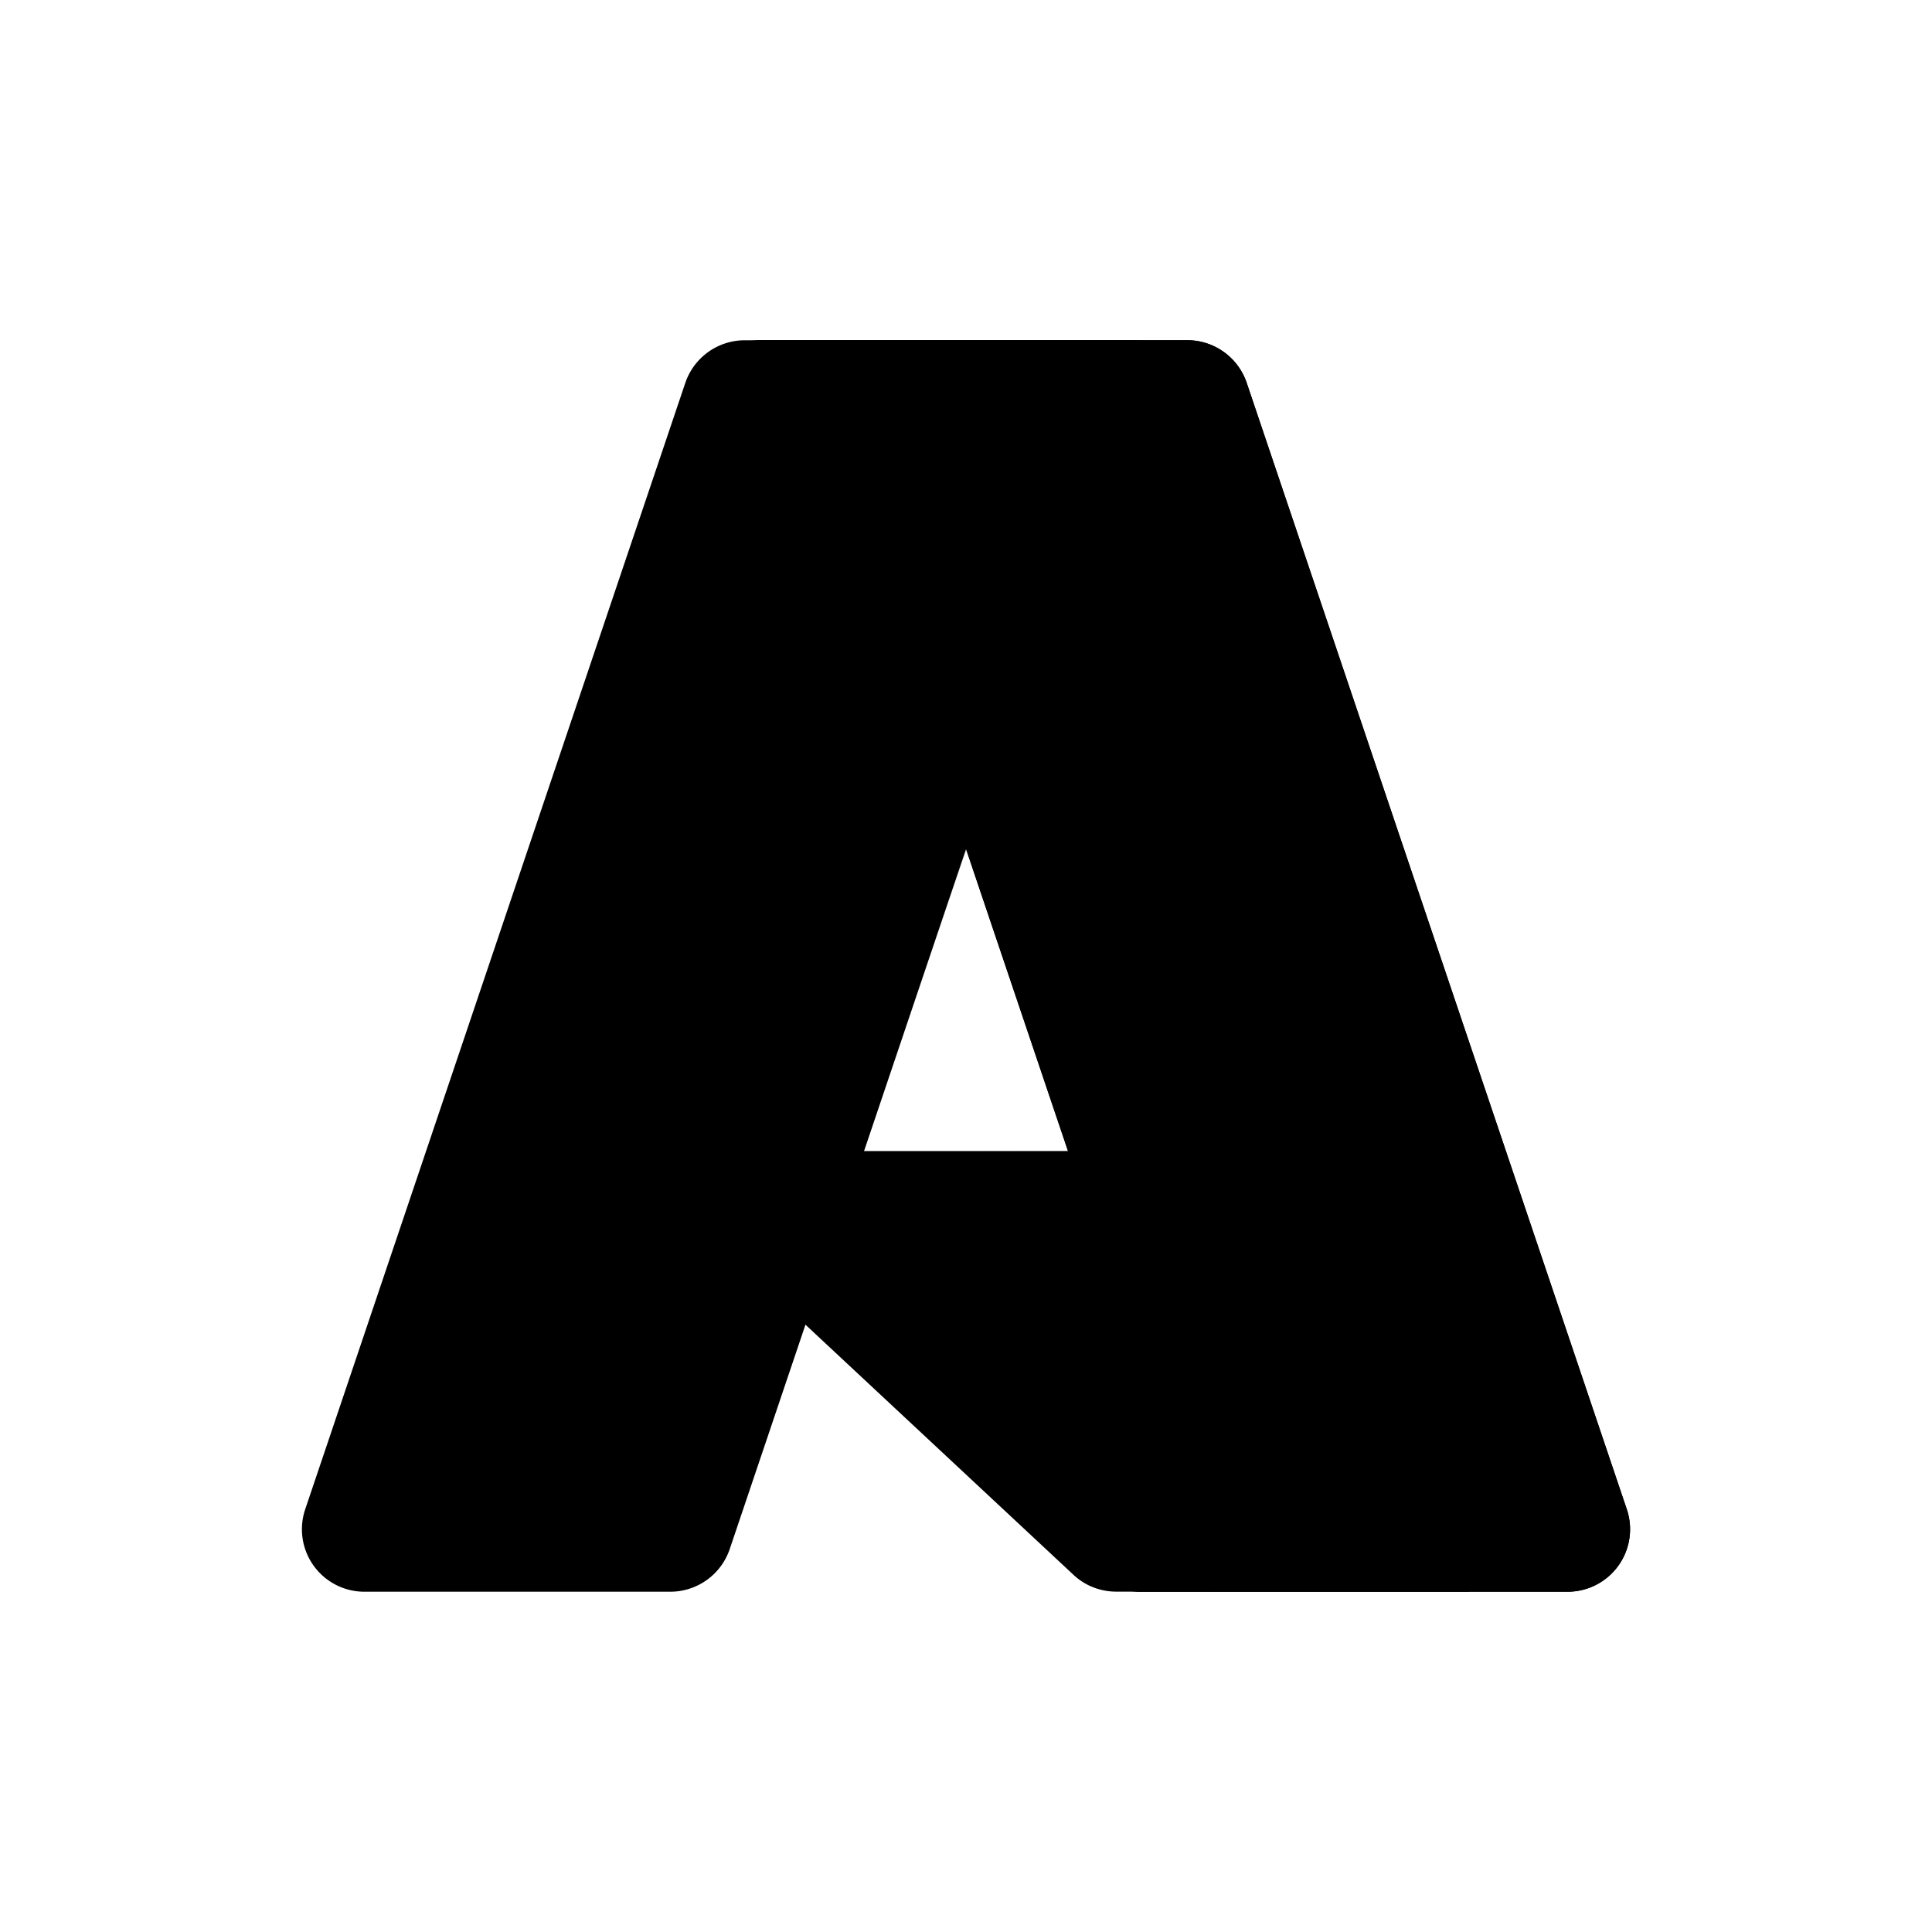 <svg xmlns="http://www.w3.org/2000/svg" width="24" height="24" fill="none" viewBox="0 0 24 24"><path fill="url(#a)" d="M9.25 4.227h4.883L9.065 19.243a.78.78 0 0 1-.737.53h-3.8a.776.776 0 0 1-.736-1.026l4.721-13.99a.78.78 0 0 1 .738-.53"/><path fill="color(display-p3 0 .471 .831)" d="M16.345 14.299H8.603a.358.358 0 0 0-.244.62l4.975 4.643c.144.136.335.21.533.21h4.384z"/><path fill="url(#b)" d="M9.25 4.227a.77.77 0 0 0-.738.54L3.797 18.734a.776.776 0 0 0 .733 1.039h3.898a.83.83 0 0 0 .639-.544l.94-2.77 3.358 3.131a.8.8 0 0 0 .5.183h4.368l-1.916-5.474-5.584.001 3.418-10.073z"/><path fill="color(display-p3 .28 .46 .82)" d="M15.487 4.756a.78.78 0 0 0-.737-.53H9.309a.78.78 0 0 1 .737.53l4.722 13.99a.778.778 0 0 1-.737 1.027h5.441a.776.776 0 0 0 .736-1.026z"/><path fill="color(display-p3 .537 .867 1)" d="M15.487 4.756a.78.78 0 0 0-.737-.53H9.309a.78.78 0 0 1 .737.53l4.722 13.99a.778.778 0 0 1-.737 1.027h5.441a.776.776 0 0 0 .736-1.026z" opacity=".4"/><defs><linearGradient id="a" x1="11.03" x2="5.96" y1="5.38" y2="20.36" gradientUnits="userSpaceOnUse"><stop stop-color="color(display-p3 .067 .29 .545)"/><stop offset="1" stop-color="color(display-p3 .024 .412 .737)"/></linearGradient><linearGradient id="b" x1="12.61" x2="11.44" y1="12.36" y2="12.76" gradientUnits="userSpaceOnUse"><stop stop-opacity=".3"/><stop offset=".07" stop-opacity=".2"/><stop offset=".32" stop-opacity=".1"/><stop offset=".62" stop-opacity=".05"/><stop offset="1" stop-color="none" stop-opacity="0"/></linearGradient></defs></svg>